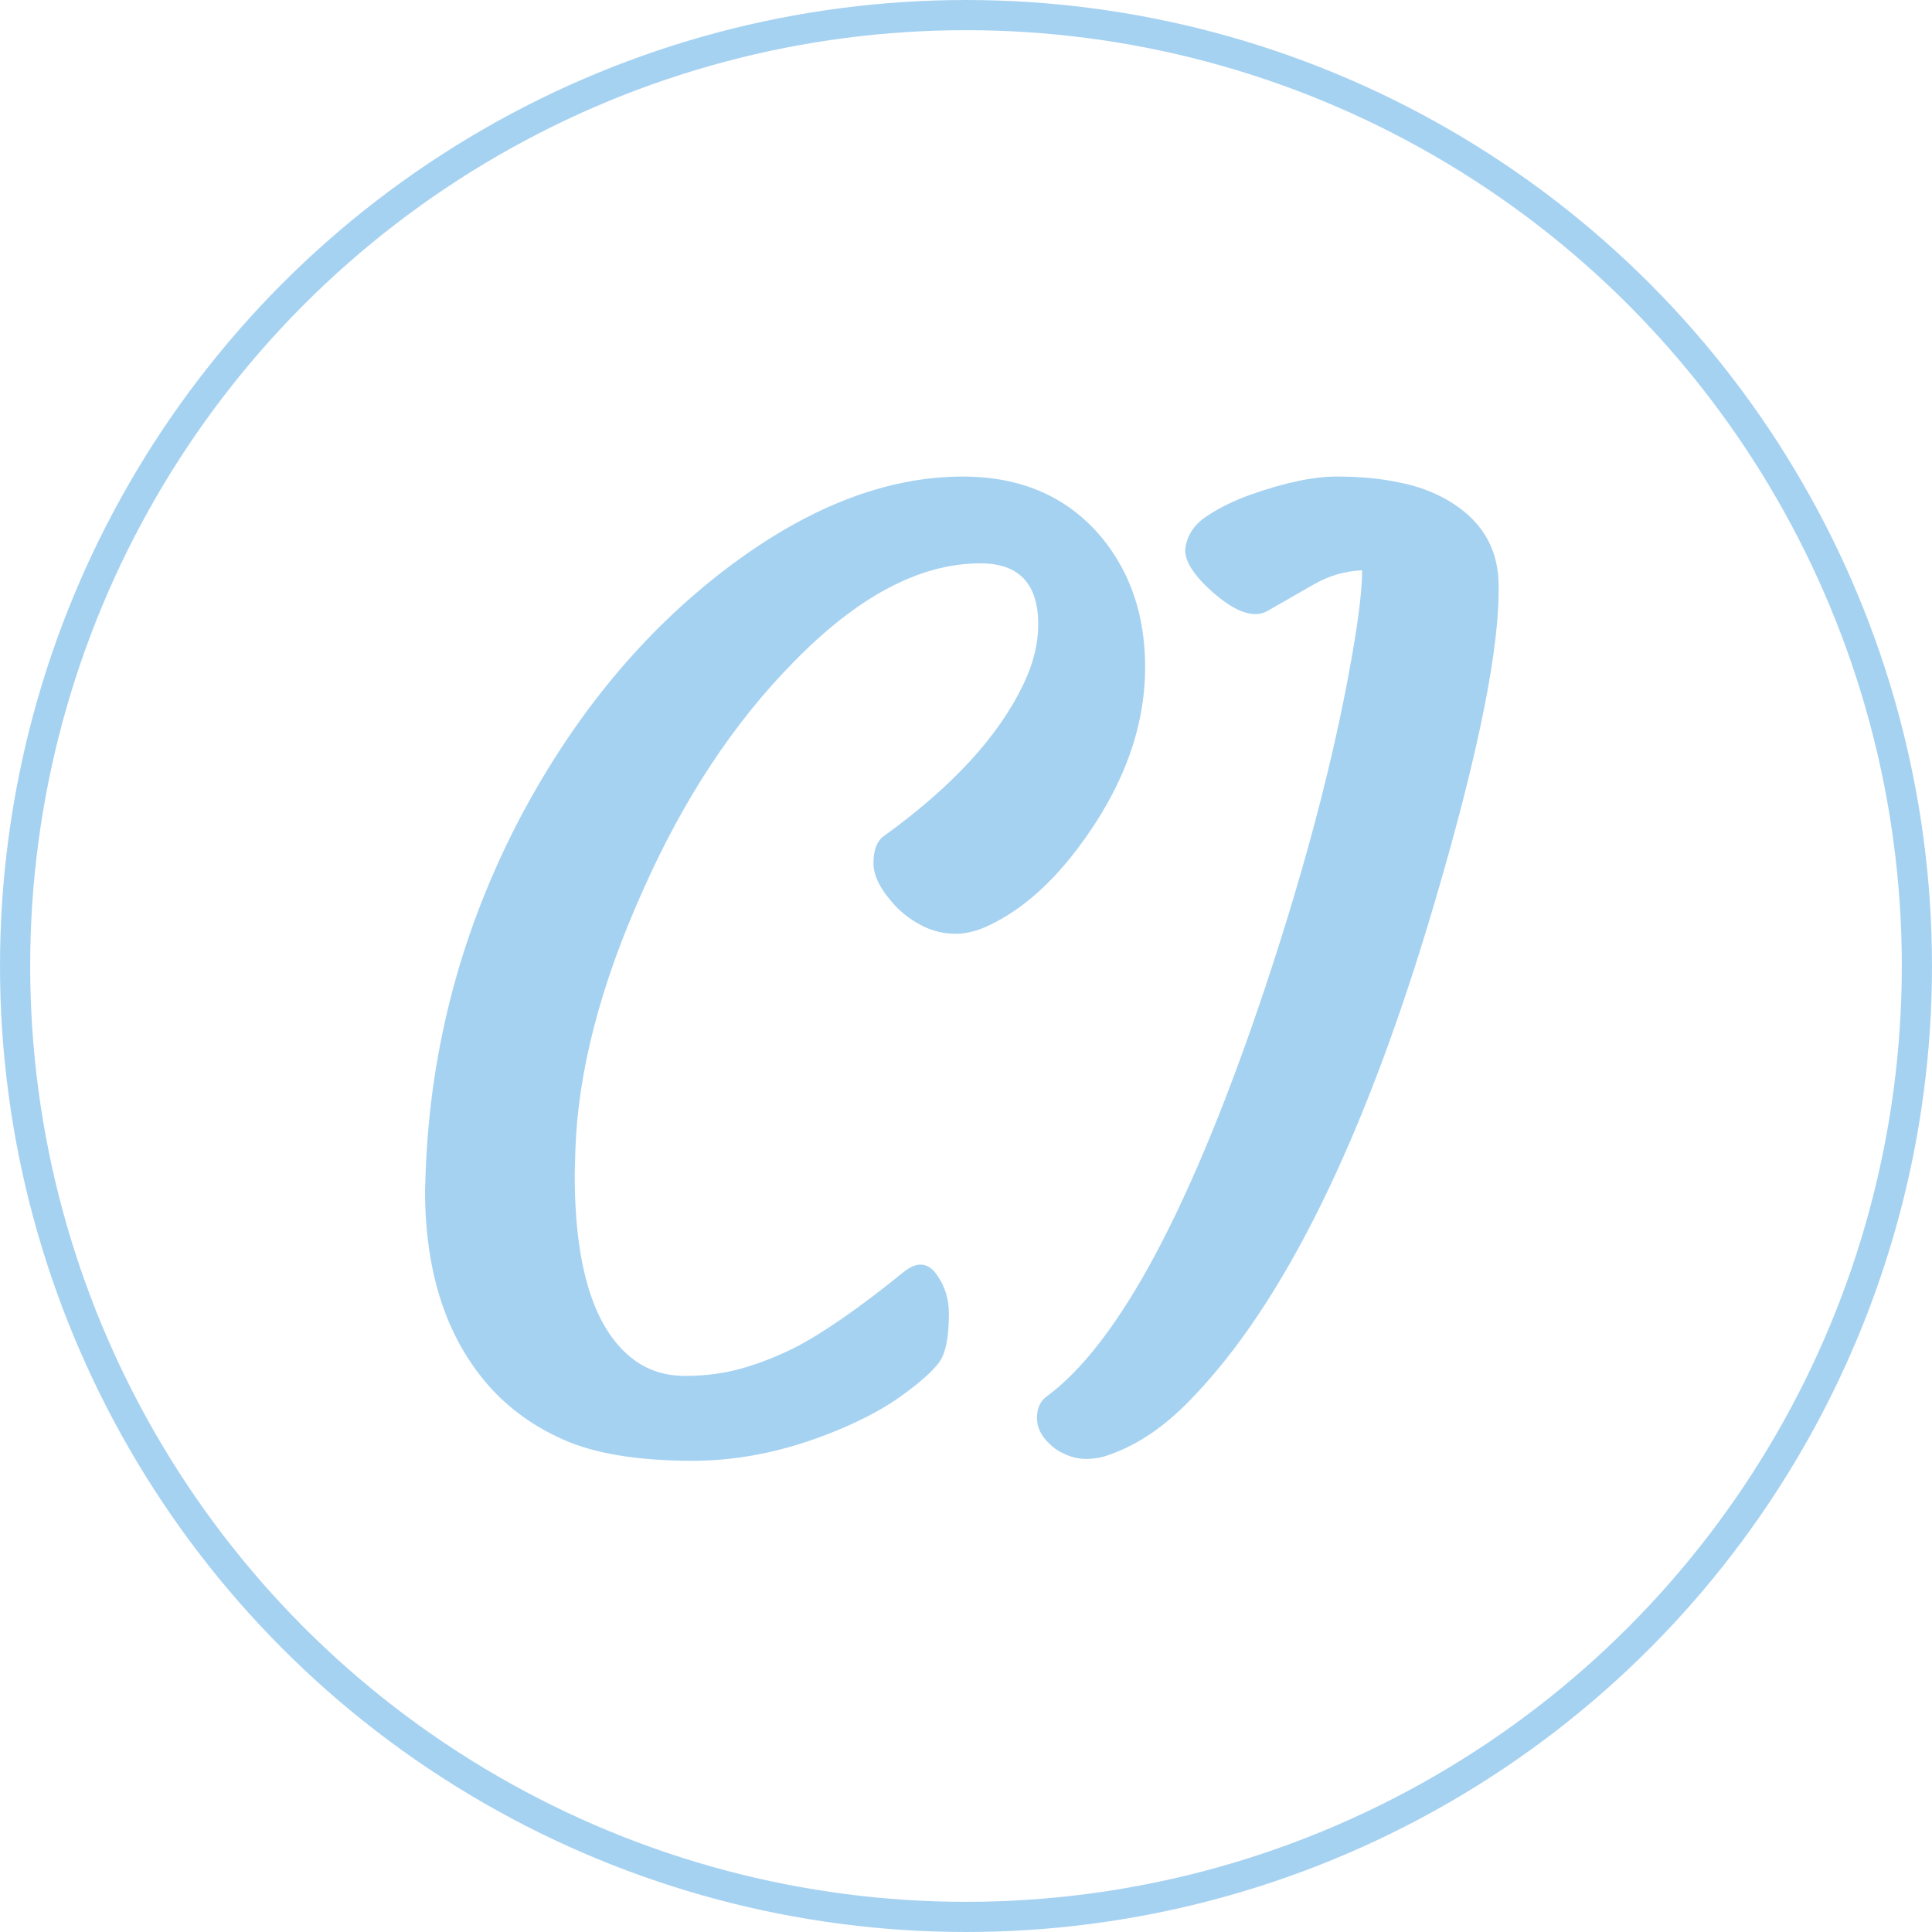<svg width="512" height="512" viewBox="0 0 512 512" fill="none" xmlns="http://www.w3.org/2000/svg">
<circle cx="256" cy="256" r="252" stroke="#A6D2F2" stroke-width="8"/>
<path d="M112.64 315.46L112.807 310.627C114.029 277.405 122.418 246.016 137.973 216.46C152.307 189.46 170.362 167.627 192.14 150.96C213.696 134.516 234.696 126.293 255.14 126.293C270.696 126.293 282.973 131.682 291.973 142.46C299.64 151.793 303.473 163.238 303.473 176.793C303.473 193.016 297.529 209.016 285.64 224.793C278.751 233.905 271.418 240.46 263.64 244.46C259.973 246.46 256.529 247.46 253.307 247.46C250.196 247.46 247.307 246.793 244.64 245.46C241.973 244.127 239.64 242.46 237.64 240.46C233.529 236.127 231.473 232.238 231.473 228.793C231.473 225.349 232.362 222.96 234.14 221.627C252.362 208.516 264.751 195.016 271.307 181.127C273.862 175.793 275.14 170.571 275.14 165.46C275.14 154.682 270.029 149.293 259.807 149.293C243.807 149.293 227.307 158.016 210.307 175.46C194.418 191.571 181.084 211.793 170.307 236.127C159.084 261.127 153.14 284.071 152.473 304.96L152.307 311.293C152.307 336.293 157.584 352.682 168.14 360.46C171.918 363.238 176.418 364.627 181.64 364.627C186.973 364.627 191.973 363.96 196.64 362.627C201.307 361.293 205.973 359.46 210.64 357.127C218.196 353.238 227.862 346.516 239.64 336.96C243.196 334.182 246.14 334.571 248.473 338.127C250.473 341.016 251.473 344.349 251.473 348.127C251.473 354.46 250.584 358.793 248.807 361.127C247.14 363.349 244.196 366.016 239.973 369.127C235.862 372.238 230.807 375.127 224.807 377.793C210.807 384.016 197.084 387.127 183.64 387.127C170.196 387.127 159.362 385.516 151.14 382.293C142.918 378.96 135.973 374.238 130.307 368.127C118.529 355.238 112.64 337.682 112.64 315.46Z" fill="#A6D2F2"/>
<path d="M277.307 370.127C296.529 356.016 315.918 319.682 335.473 261.127C346.807 227.016 354.696 196.238 359.14 168.793C360.362 161.127 360.973 155.238 360.973 151.127C356.418 151.349 352.196 152.571 348.307 154.793L335.807 161.96C332.362 163.849 327.751 162.349 321.973 157.46C316.307 152.571 313.696 148.46 314.14 145.127C314.696 141.682 316.584 138.905 319.807 136.793C323.14 134.571 326.973 132.682 331.307 131.127C340.418 127.905 348.029 126.293 354.14 126.293C360.362 126.293 365.807 126.793 370.473 127.793C375.251 128.682 379.584 130.238 383.473 132.46C392.362 137.571 396.918 144.905 397.14 154.46C397.584 171.016 391.973 199.127 380.307 238.793C361.862 301.571 340.196 345.682 315.307 371.127C308.529 378.127 301.473 382.905 294.14 385.46C292.14 386.238 290.084 386.627 287.973 386.627C285.973 386.627 284.14 386.238 282.473 385.46C280.807 384.793 279.418 383.905 278.307 382.793C275.973 380.682 274.807 378.349 274.807 375.793C274.807 373.238 275.64 371.349 277.307 370.127Z" fill="#A6D2F2"/>
</svg>
